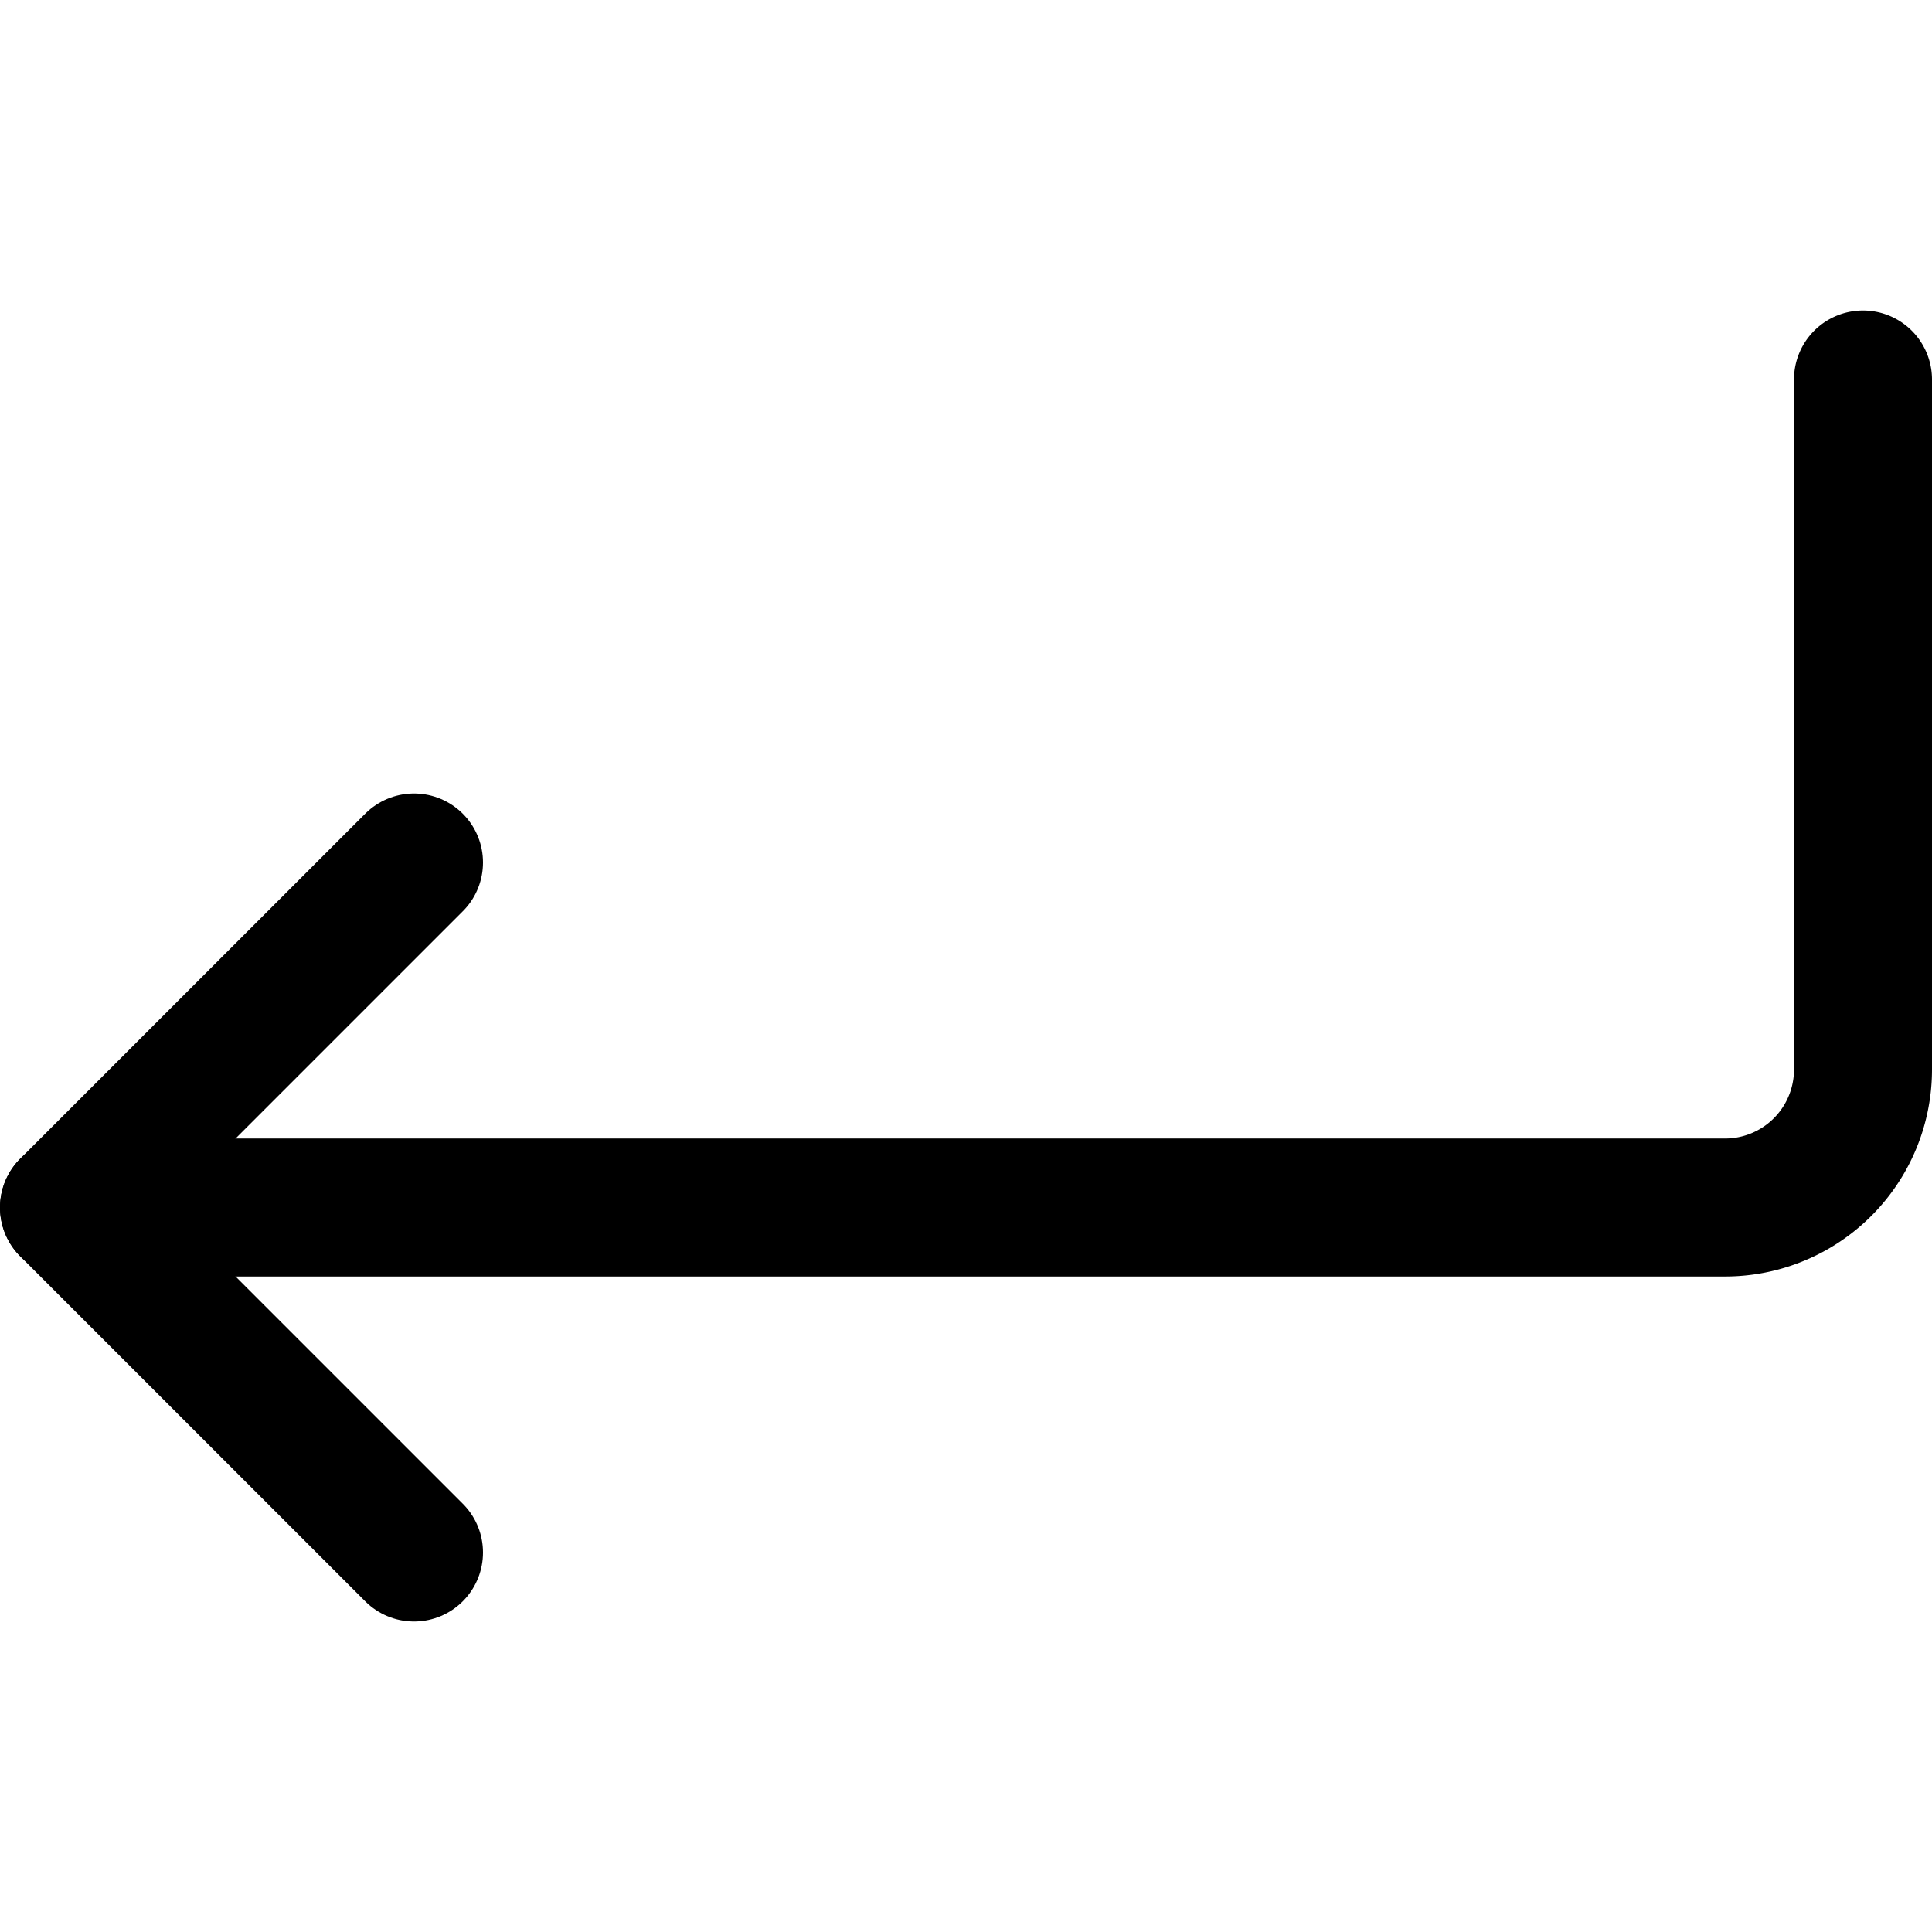 <svg focusable="false" xmlns="http://www.w3.org/2000/svg" fill="none" role="img" aria-label="Icon" viewBox="0 0 14 14">
  <g stroke="currentColor" stroke-linecap="round" stroke-linejoin="round">
    <path d="M3 11.25.5 8.75 3 6.25"/>
    <path d="M13.5 2.75v5a1 1 0 0 1-1 1H.5"/>
  </g>
</svg>
